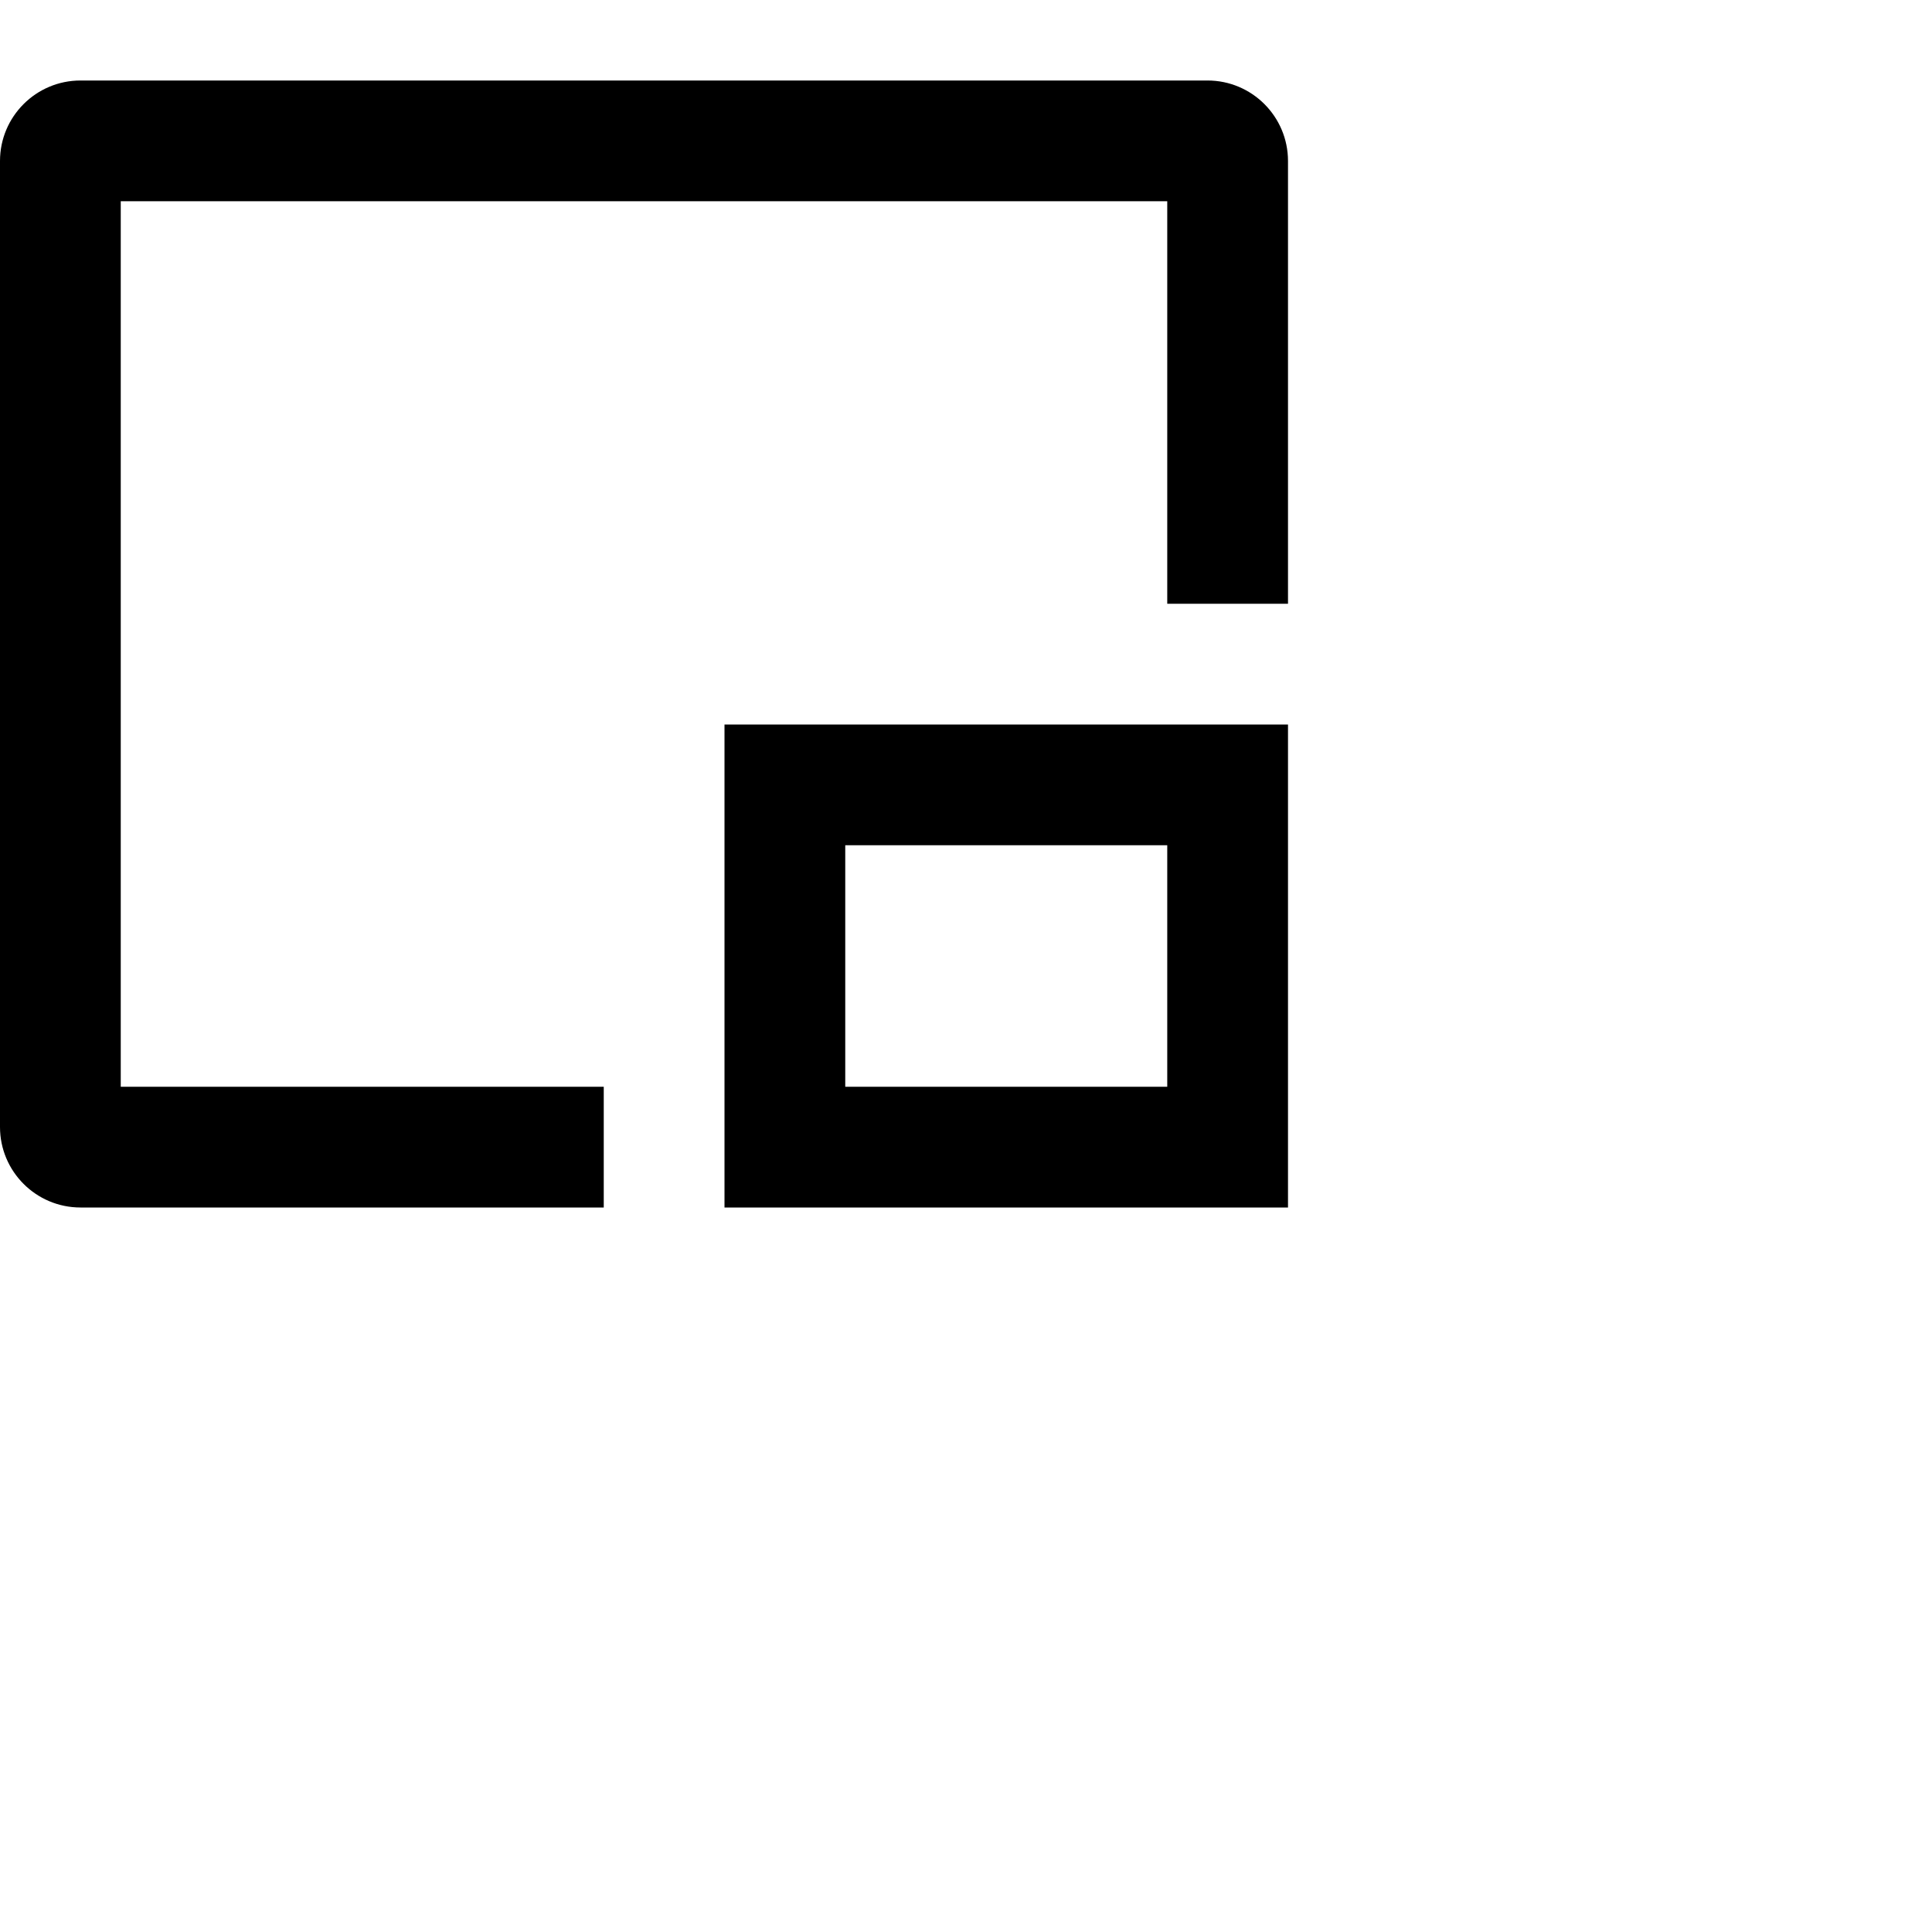 <svg data-testid="geist-icon" height="16" stroke-linejoin="round" style="color: currentColor" viewBox="0 0 24 24" width="16">
                                <path fill-rule="evenodd" clip-rule="evenodd" d="M6.75 13.5H1.5V2.5H14.5V6.75V7.5H16V6.75V2C16 1.448 15.552 1 15 1H1C0.448 1 0 1.448 0 2V14C0 14.552 0.448 15 1 15H6.75H7.5V13.5H6.75ZM10.5 10.5H14.5V13.5H10.5V10.5ZM9 9H10.5H14.5H16V10.5V13.5V15H14.5H10.5H9V13.5V10.5V9Z" fill="currentColor"></path>
                              </svg>